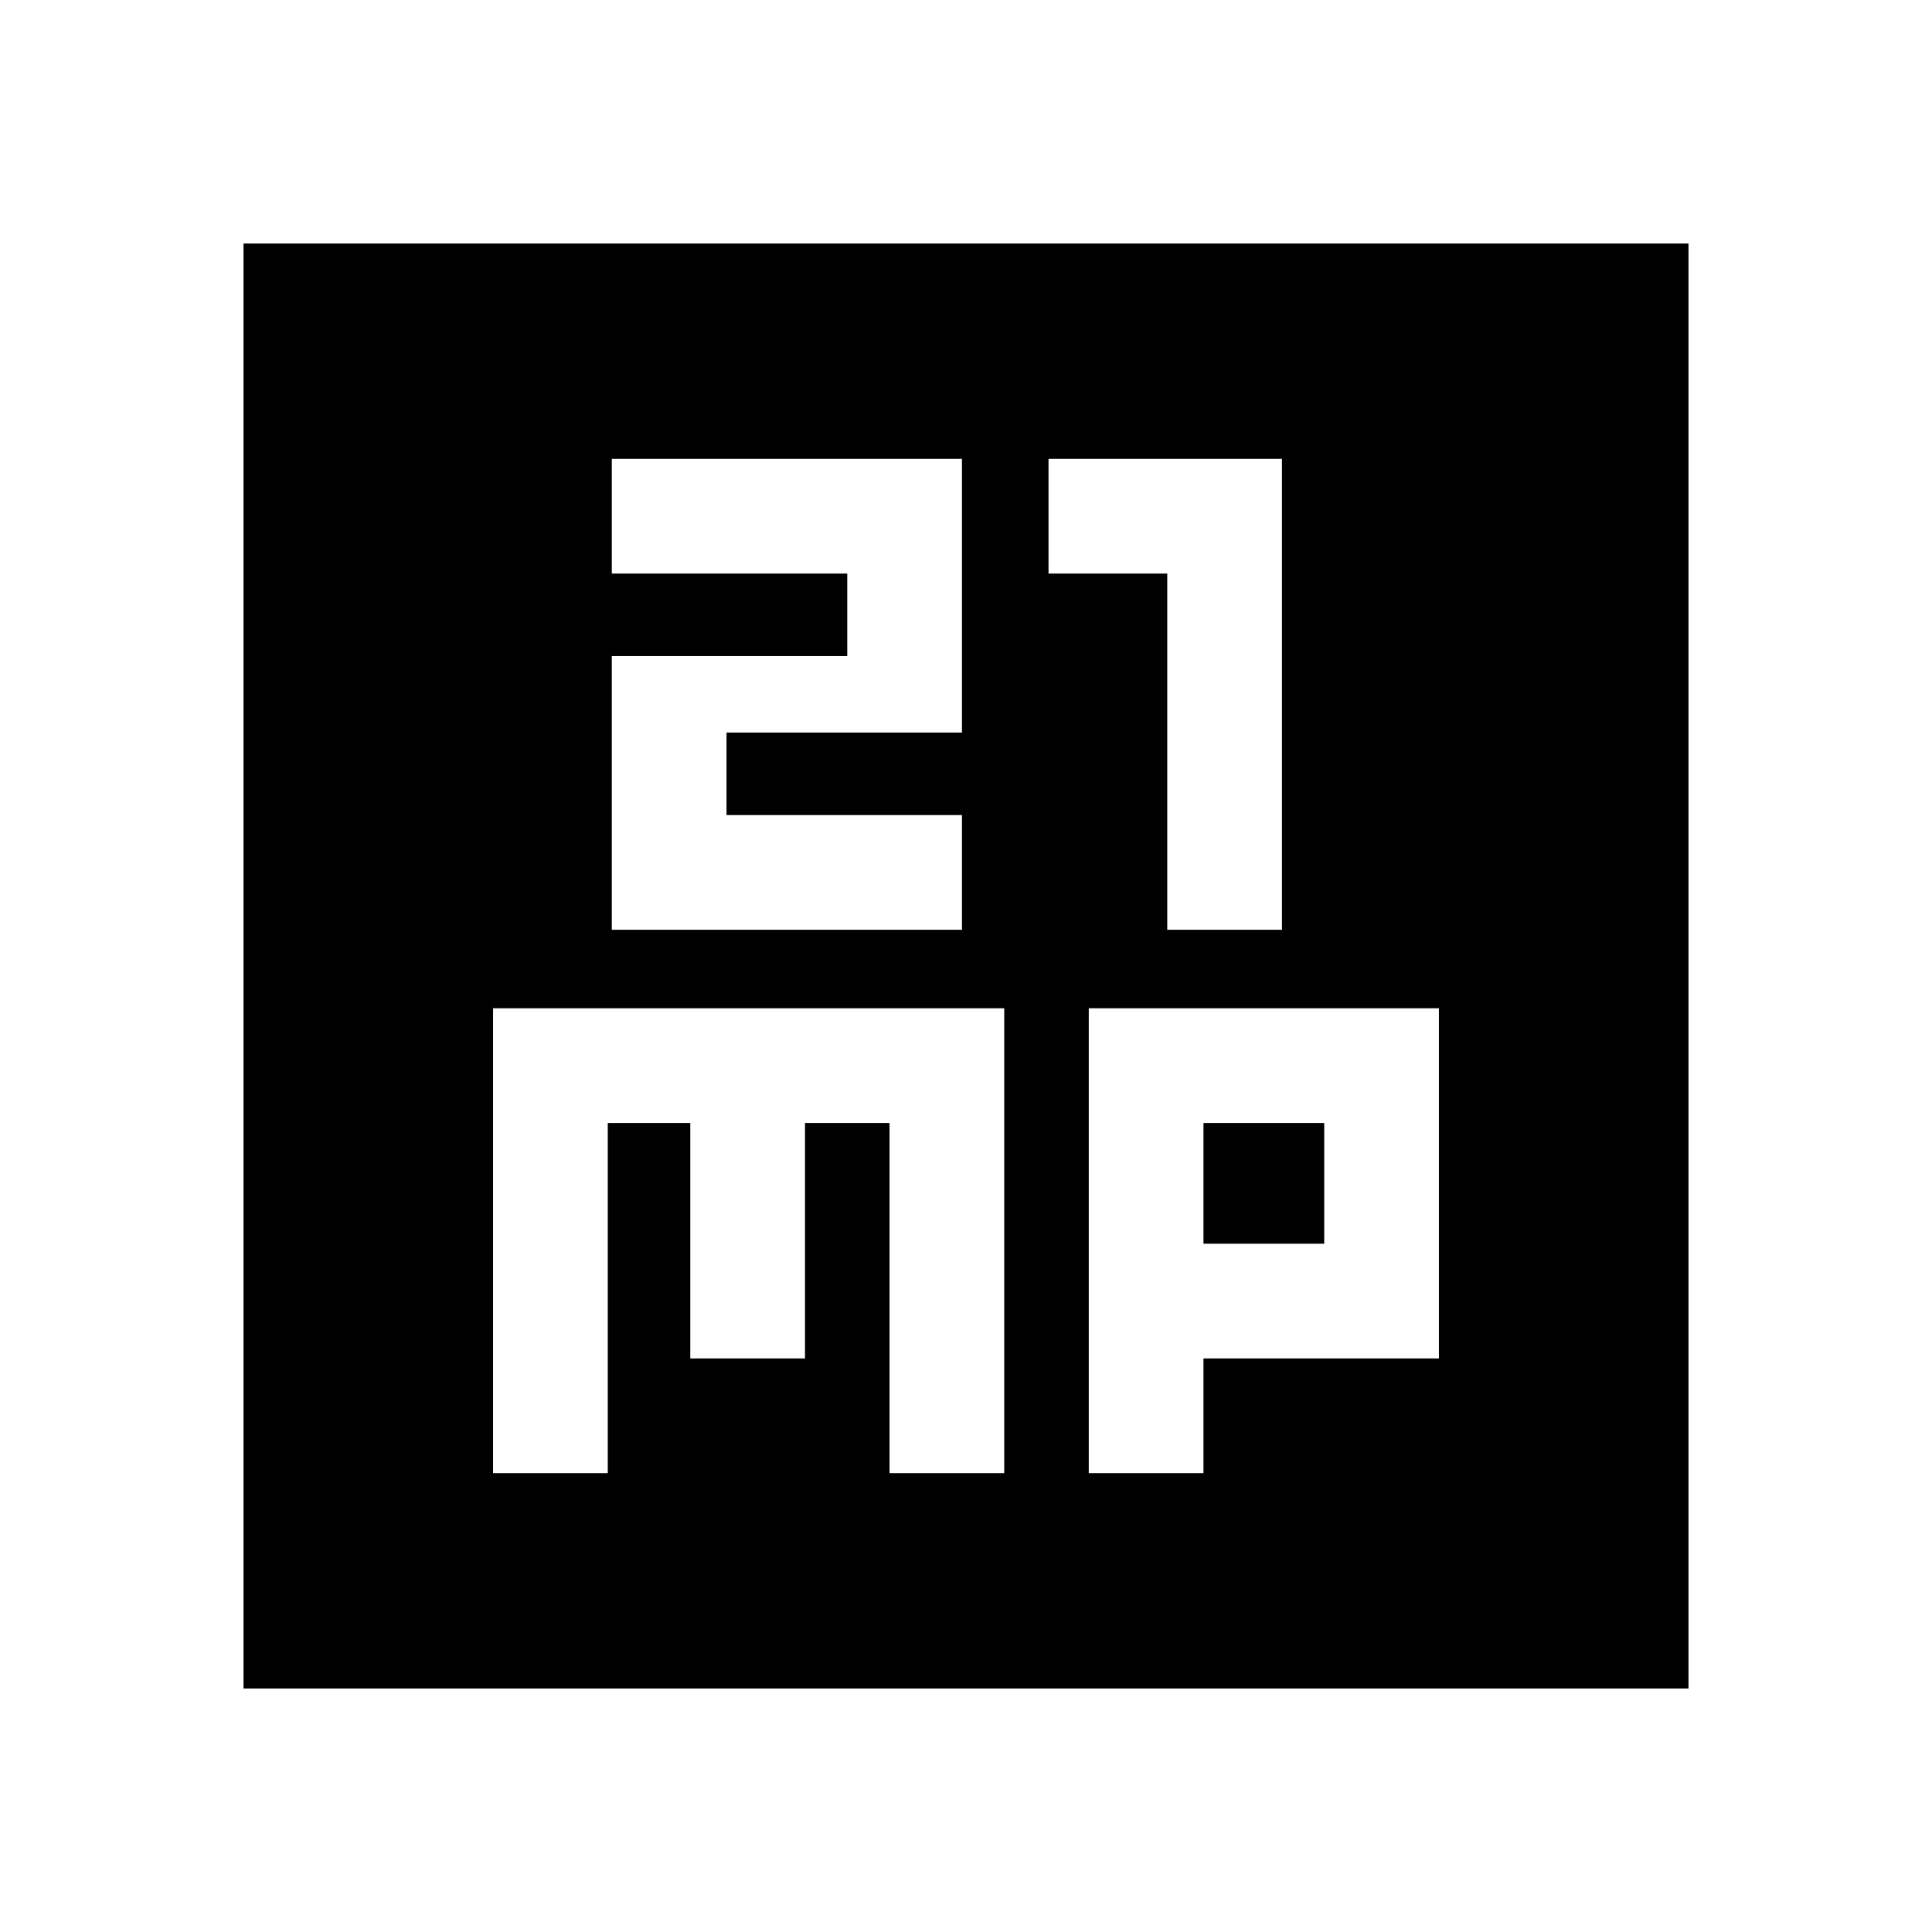 <svg xmlns="http://www.w3.org/2000/svg" height="24" width="24"><path d="M7.6 11.55H11.95V10.125H9.025V9.1H11.95V5.7H7.6V7.125H10.525V8.15H7.6ZM14.5 11.55H15.925V5.7H13.025V7.125H14.5ZM3.025 20.975V3.025H20.975V20.975ZM6.125 18.3H7.55V13.95H8.575V16.875H10V13.95H11.05V18.3H12.475V12.525H6.125ZM13.525 18.3H14.95V16.875H17.875V12.525H13.525ZM14.95 13.95H16.45V15.45H14.95Z"/></svg>